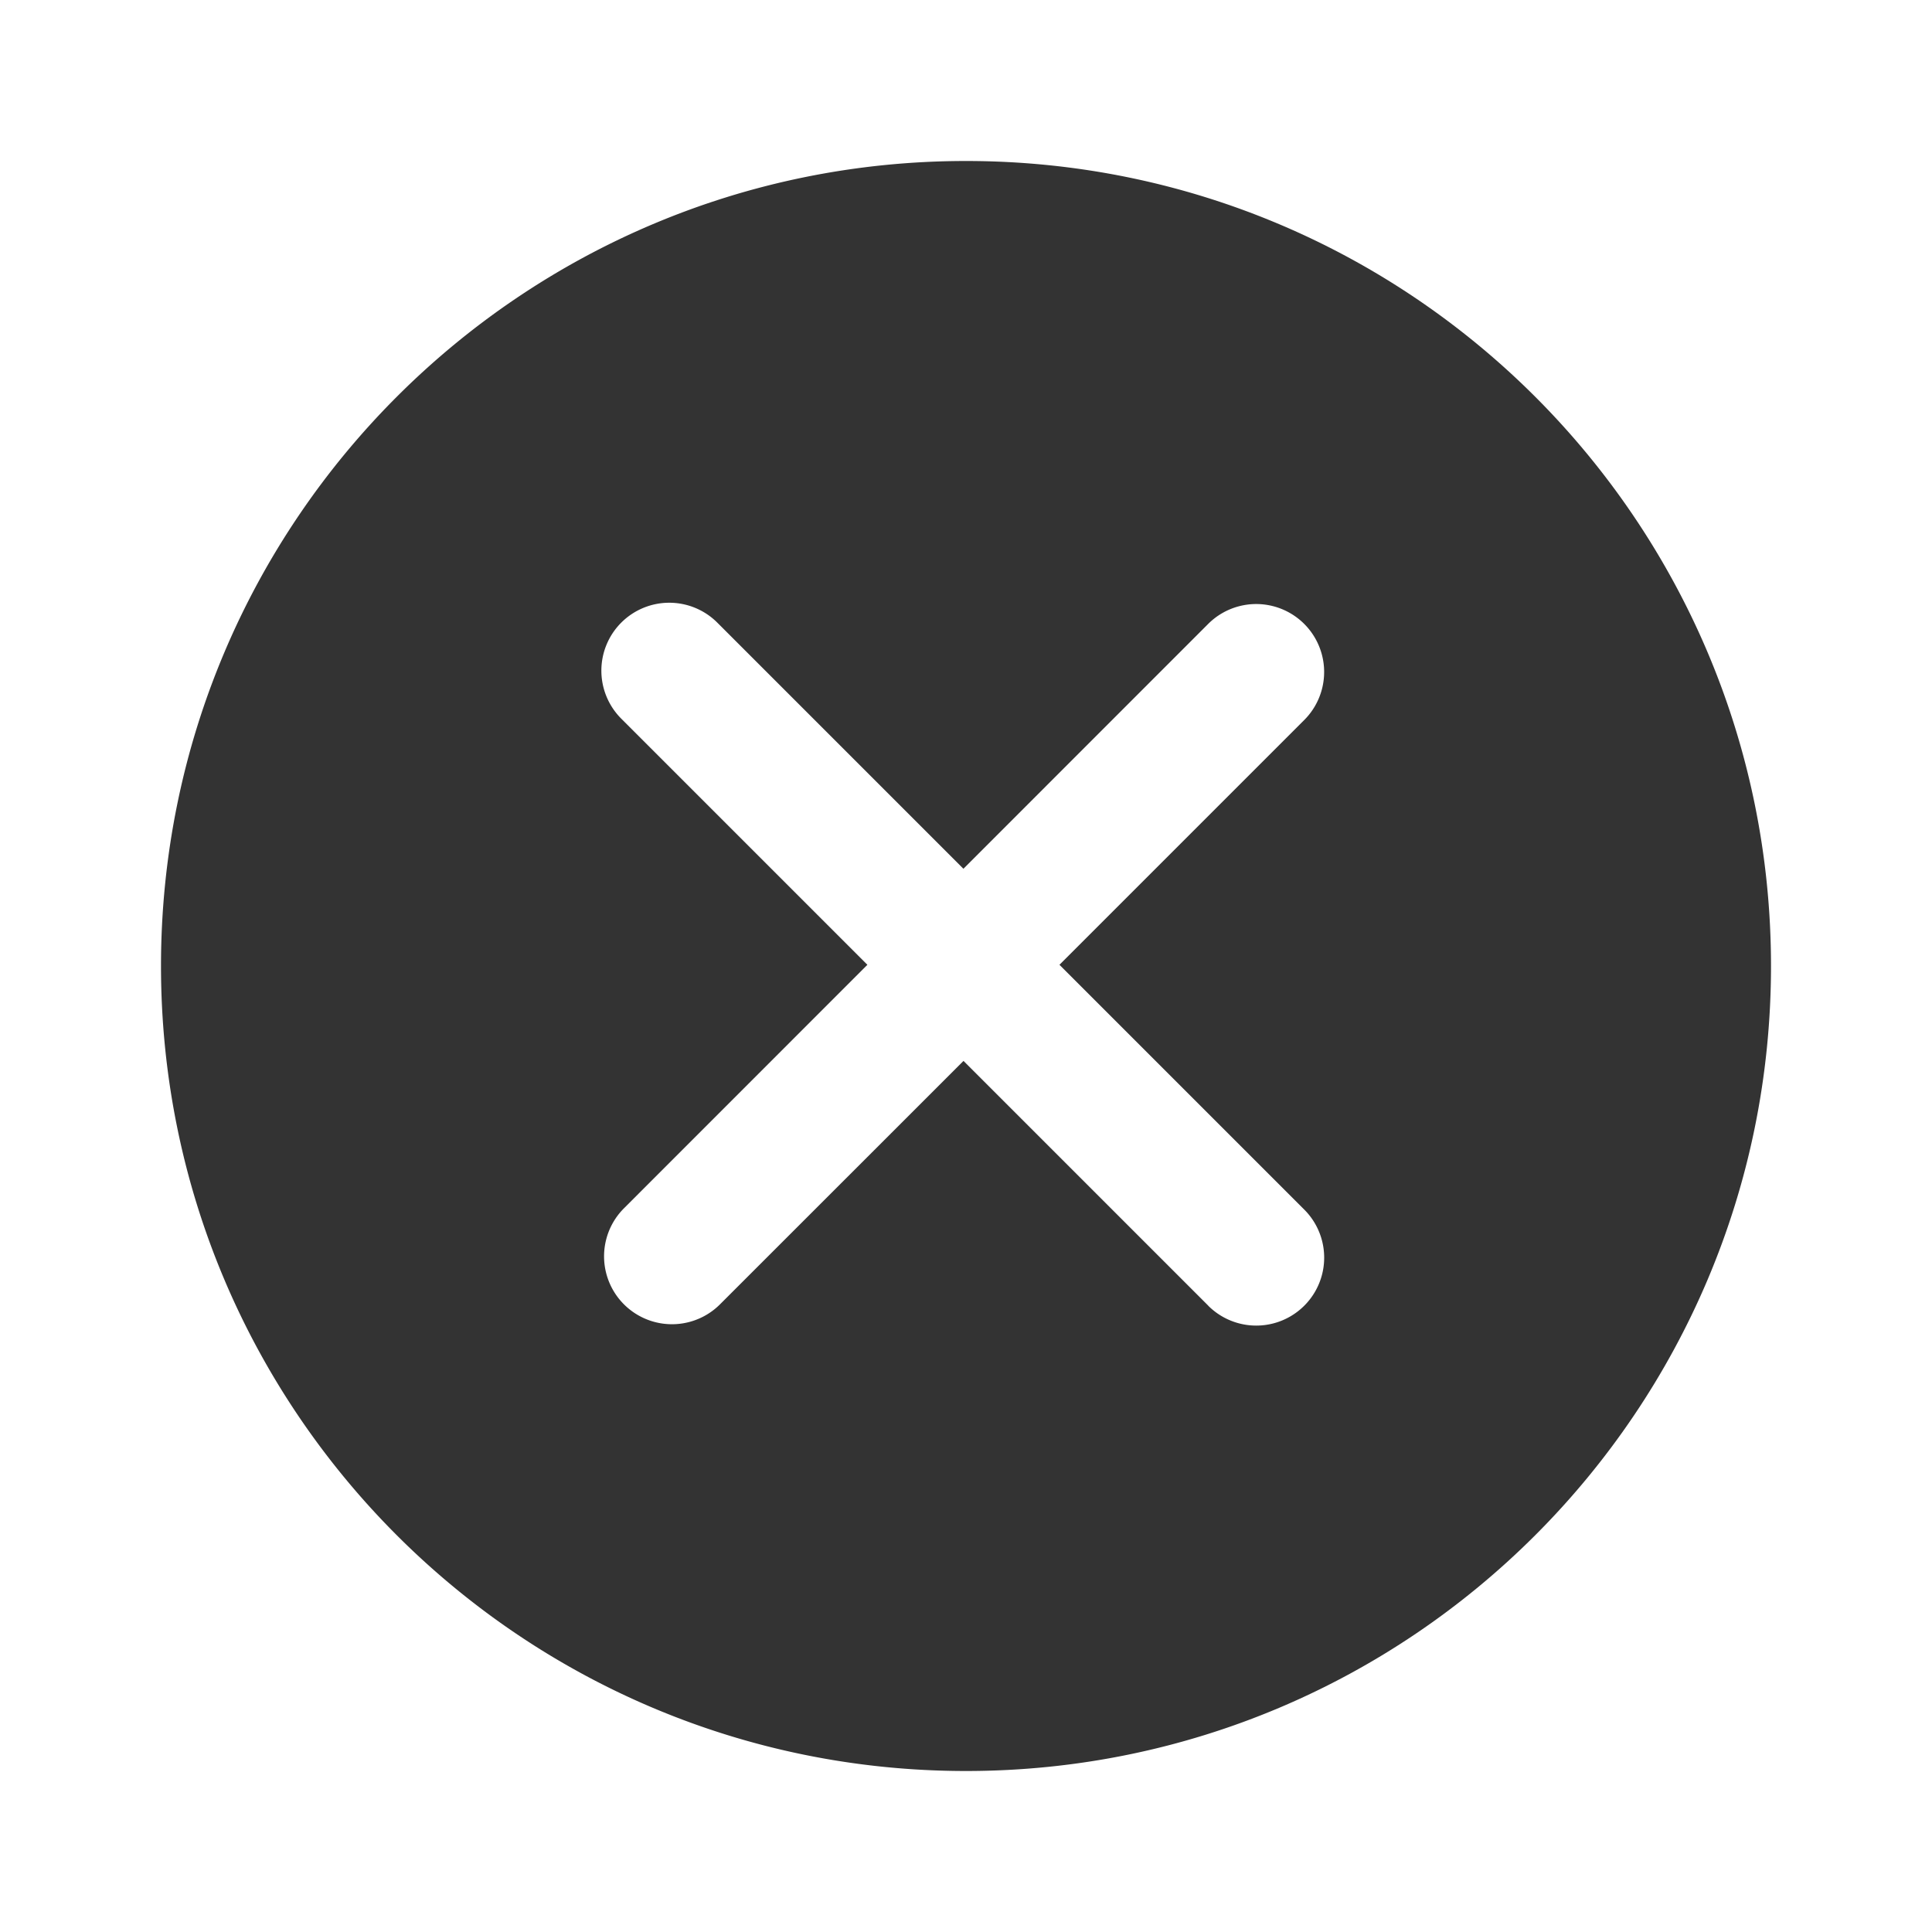 <?xml version="1.0" standalone="no"?><!DOCTYPE svg PUBLIC "-//W3C//DTD SVG 1.1//EN" "http://www.w3.org/Graphics/SVG/1.1/DTD/svg11.dtd"><svg class="icon" width="200px" height="200.00px" viewBox="0 0 1024 1024" version="1.1" xmlns="http://www.w3.org/2000/svg"><path fill="#333333" d="M512 85.333C276.352 85.333 85.333 276.352 85.333 512s191.019 426.667 426.667 426.667 426.667-191.019 426.667-426.667S747.648 85.333 512 85.333z m128.427 606.72l-129.749-129.749-129.067 129.024a35.968 35.968 0 1 1-50.901-50.901l129.024-129.067-130.432-130.432A35.968 35.968 0 1 1 380.16 329.984l130.475 130.475 129.707-129.749a35.968 35.968 0 1 1 50.944 50.901l-129.749 129.749 129.749 129.749a35.968 35.968 0 1 1-50.901 50.944z"  /></svg>